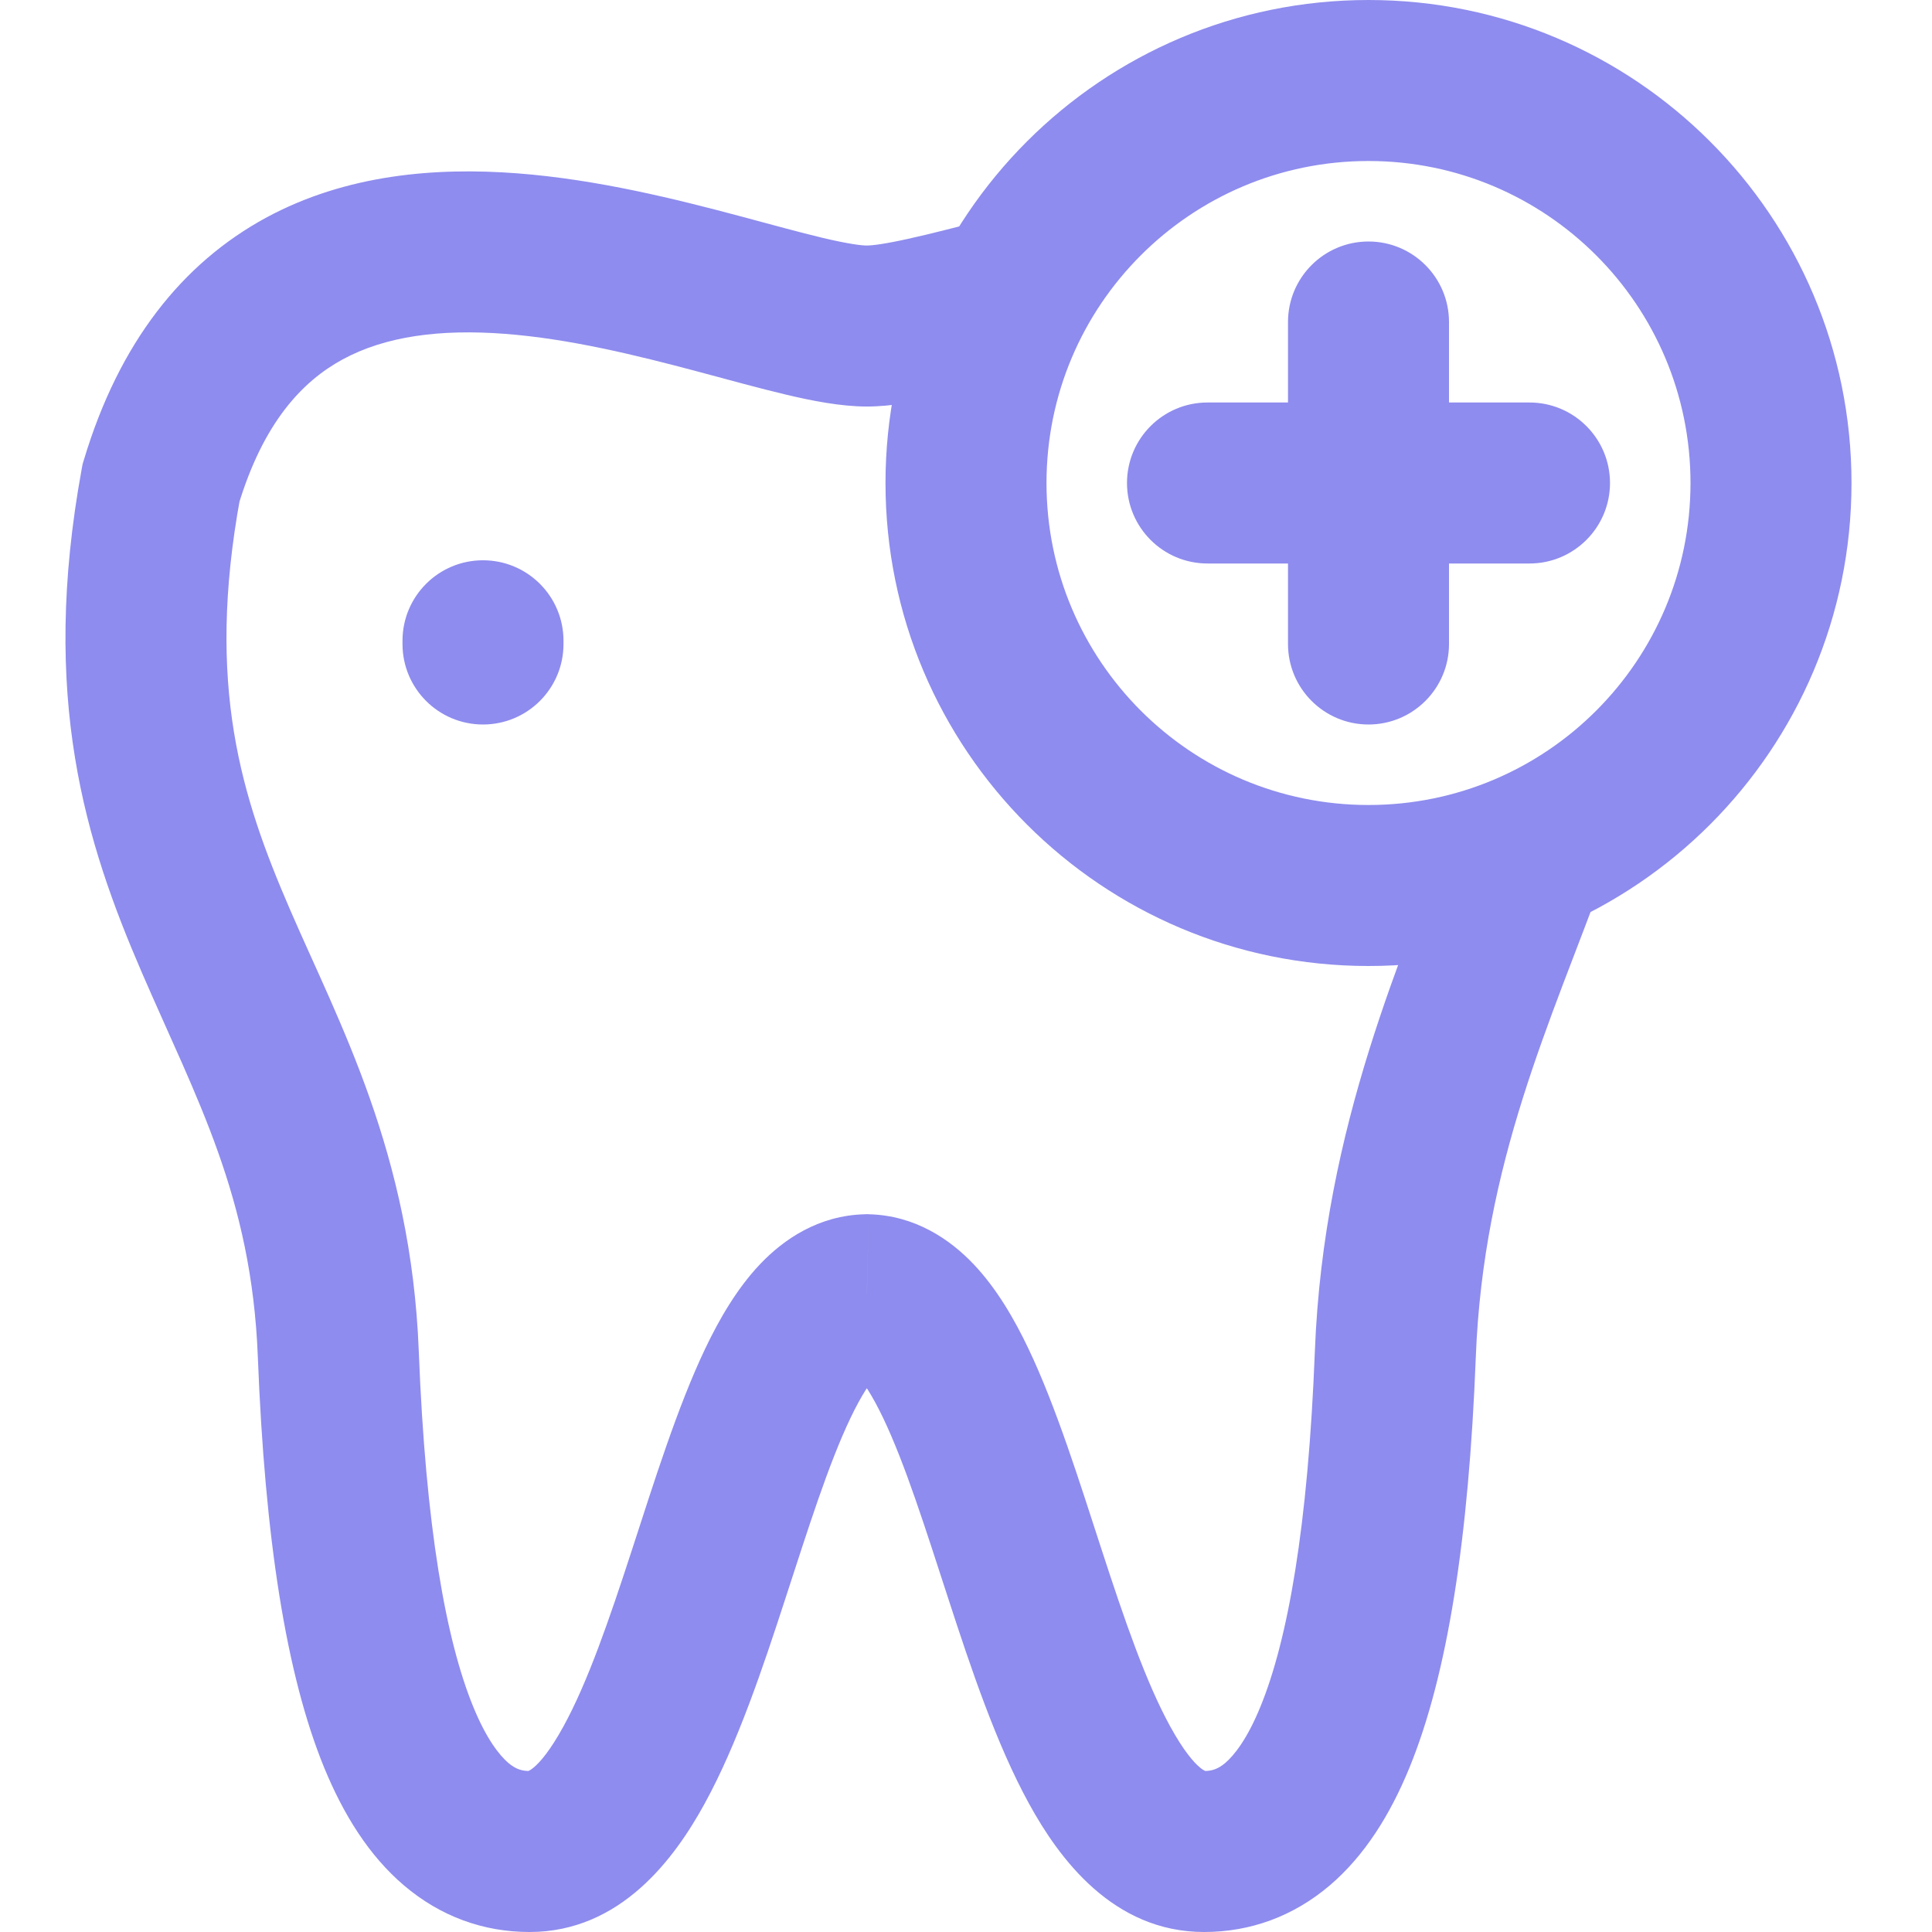 <svg width="24" height="24" viewBox="0 0 24 24" fill="none" xmlns="http://www.w3.org/2000/svg">
<path d="M10.768 16.084L10.793 15.084L10.768 15.083L10.744 15.084L10.768 16.084ZM14.958 23L14.958 24H14.958L14.958 23ZM17.334 16.819L16.334 16.78L16.334 16.78L17.334 16.819ZM2 6L1.042 5.713L1.026 5.766L1.016 5.82L2 6ZM4.202 16.819L5.202 16.78L5.202 16.78L4.202 16.819ZM6.578 23L6.578 24H6.578L6.578 23ZM5 8C5 8.553 5.448 9 6 9C6.552 9 7 8.553 7 8H5ZM7 7.96C7 7.407 6.552 6.96 6 6.96C5.448 6.96 5 7.407 5 7.96H7ZM18 4C18 3.448 17.552 3 17 3C16.448 3 16 3.448 16 4H18ZM16 8C16 8.552 16.448 9 17 9C17.552 9 18 8.552 18 8H16ZM15 5C14.448 5 14 5.448 14 6C14 6.552 14.448 7 15 7V5ZM19 7C19.552 7 20 6.552 20 6C20 5.448 19.552 5 19 5V7ZM10.744 17.083C10.611 17.08 10.573 17.006 10.644 17.081C10.721 17.163 10.833 17.327 10.97 17.613C11.245 18.189 11.491 18.972 11.783 19.868C12.058 20.713 12.376 21.665 12.783 22.406C13.153 23.081 13.823 24 14.958 24L14.958 22C15.035 22 14.873 22.06 14.536 21.445C14.235 20.896 13.97 20.127 13.684 19.248C13.414 18.42 13.121 17.477 12.775 16.752C12.601 16.387 12.382 16.008 12.096 15.706C11.802 15.396 11.368 15.098 10.793 15.084L10.744 17.083ZM14.958 24C15.53 24 16.065 23.807 16.519 23.421C16.952 23.052 17.27 22.542 17.509 21.958C17.982 20.802 18.245 19.114 18.333 16.857L16.334 16.78C16.249 18.975 15.995 20.377 15.658 21.2C15.493 21.604 15.332 21.804 15.222 21.899C15.131 21.976 15.055 22 14.958 22L14.958 24ZM10.768 3.05C10.695 3.05 10.53 3.028 10.224 2.956C9.932 2.886 9.598 2.794 9.192 2.685C8.41 2.477 7.426 2.229 6.423 2.153C5.422 2.077 4.304 2.162 3.3 2.707C2.265 3.271 1.48 4.253 1.042 5.713L2.958 6.287C3.27 5.247 3.757 4.736 4.256 4.465C4.787 4.176 5.467 4.086 6.271 4.147C7.073 4.208 7.9 4.411 8.677 4.618C9.051 4.718 9.434 4.824 9.763 4.902C10.08 4.977 10.442 5.05 10.768 5.05V3.05ZM1.016 5.82C0.494 8.669 1.065 10.467 1.762 12.081C2.443 13.657 3.126 14.863 3.203 16.858L5.202 16.78C5.106 14.322 4.213 12.712 3.598 11.288C3 9.903 2.555 8.518 2.984 6.18L1.016 5.82ZM3.203 16.857C3.291 19.114 3.554 20.802 4.027 21.958C4.267 22.542 4.584 23.052 5.018 23.421C5.471 23.807 6.006 24 6.578 24L6.578 22C6.481 22 6.405 21.976 6.314 21.899C6.204 21.804 6.043 21.604 5.878 21.2C5.541 20.377 5.287 18.975 5.202 16.78L3.203 16.857ZM6.578 24C7.713 24 8.383 23.081 8.753 22.406C9.16 21.665 9.478 20.713 9.753 19.868C10.045 18.972 10.291 18.189 10.566 17.613C10.703 17.327 10.815 17.163 10.893 17.081C10.963 17.007 10.926 17.08 10.793 17.083L10.744 15.084C10.168 15.098 9.734 15.396 9.44 15.706C9.154 16.008 8.935 16.387 8.761 16.752C8.415 17.477 8.122 18.42 7.852 19.248C7.566 20.127 7.301 20.896 7 21.445C6.663 22.06 6.501 22 6.578 22L6.578 24ZM18.333 16.857C18.427 14.441 19.258 12.712 19.94 10.842L18.06 10.158C17.444 11.848 16.444 13.964 16.334 16.78L18.333 16.857ZM12.254 2.727C11.872 2.824 11.554 2.907 11.28 2.967C10.992 3.031 10.836 3.05 10.768 3.05V5.05C11.072 5.05 11.412 4.986 11.711 4.92C12.025 4.851 12.386 4.757 12.746 4.665L12.254 2.727ZM7 8V7.96H5V8H7ZM21 6C21 8.209 19.209 10 17 10V12C20.314 12 23 9.314 23 6H21ZM17 10C14.791 10 13 8.209 13 6H11C11 9.314 13.686 12 17 12V10ZM13 6C13 3.791 14.791 2 17 2V0C13.686 0 11 2.686 11 6H13ZM17 2C19.209 2 21 3.791 21 6H23C23 2.686 20.314 0 17 0V2ZM16 4V8H18V4H16ZM15 7H19V5H15V7Z" fill="#8E8CEE"/>
</svg>
